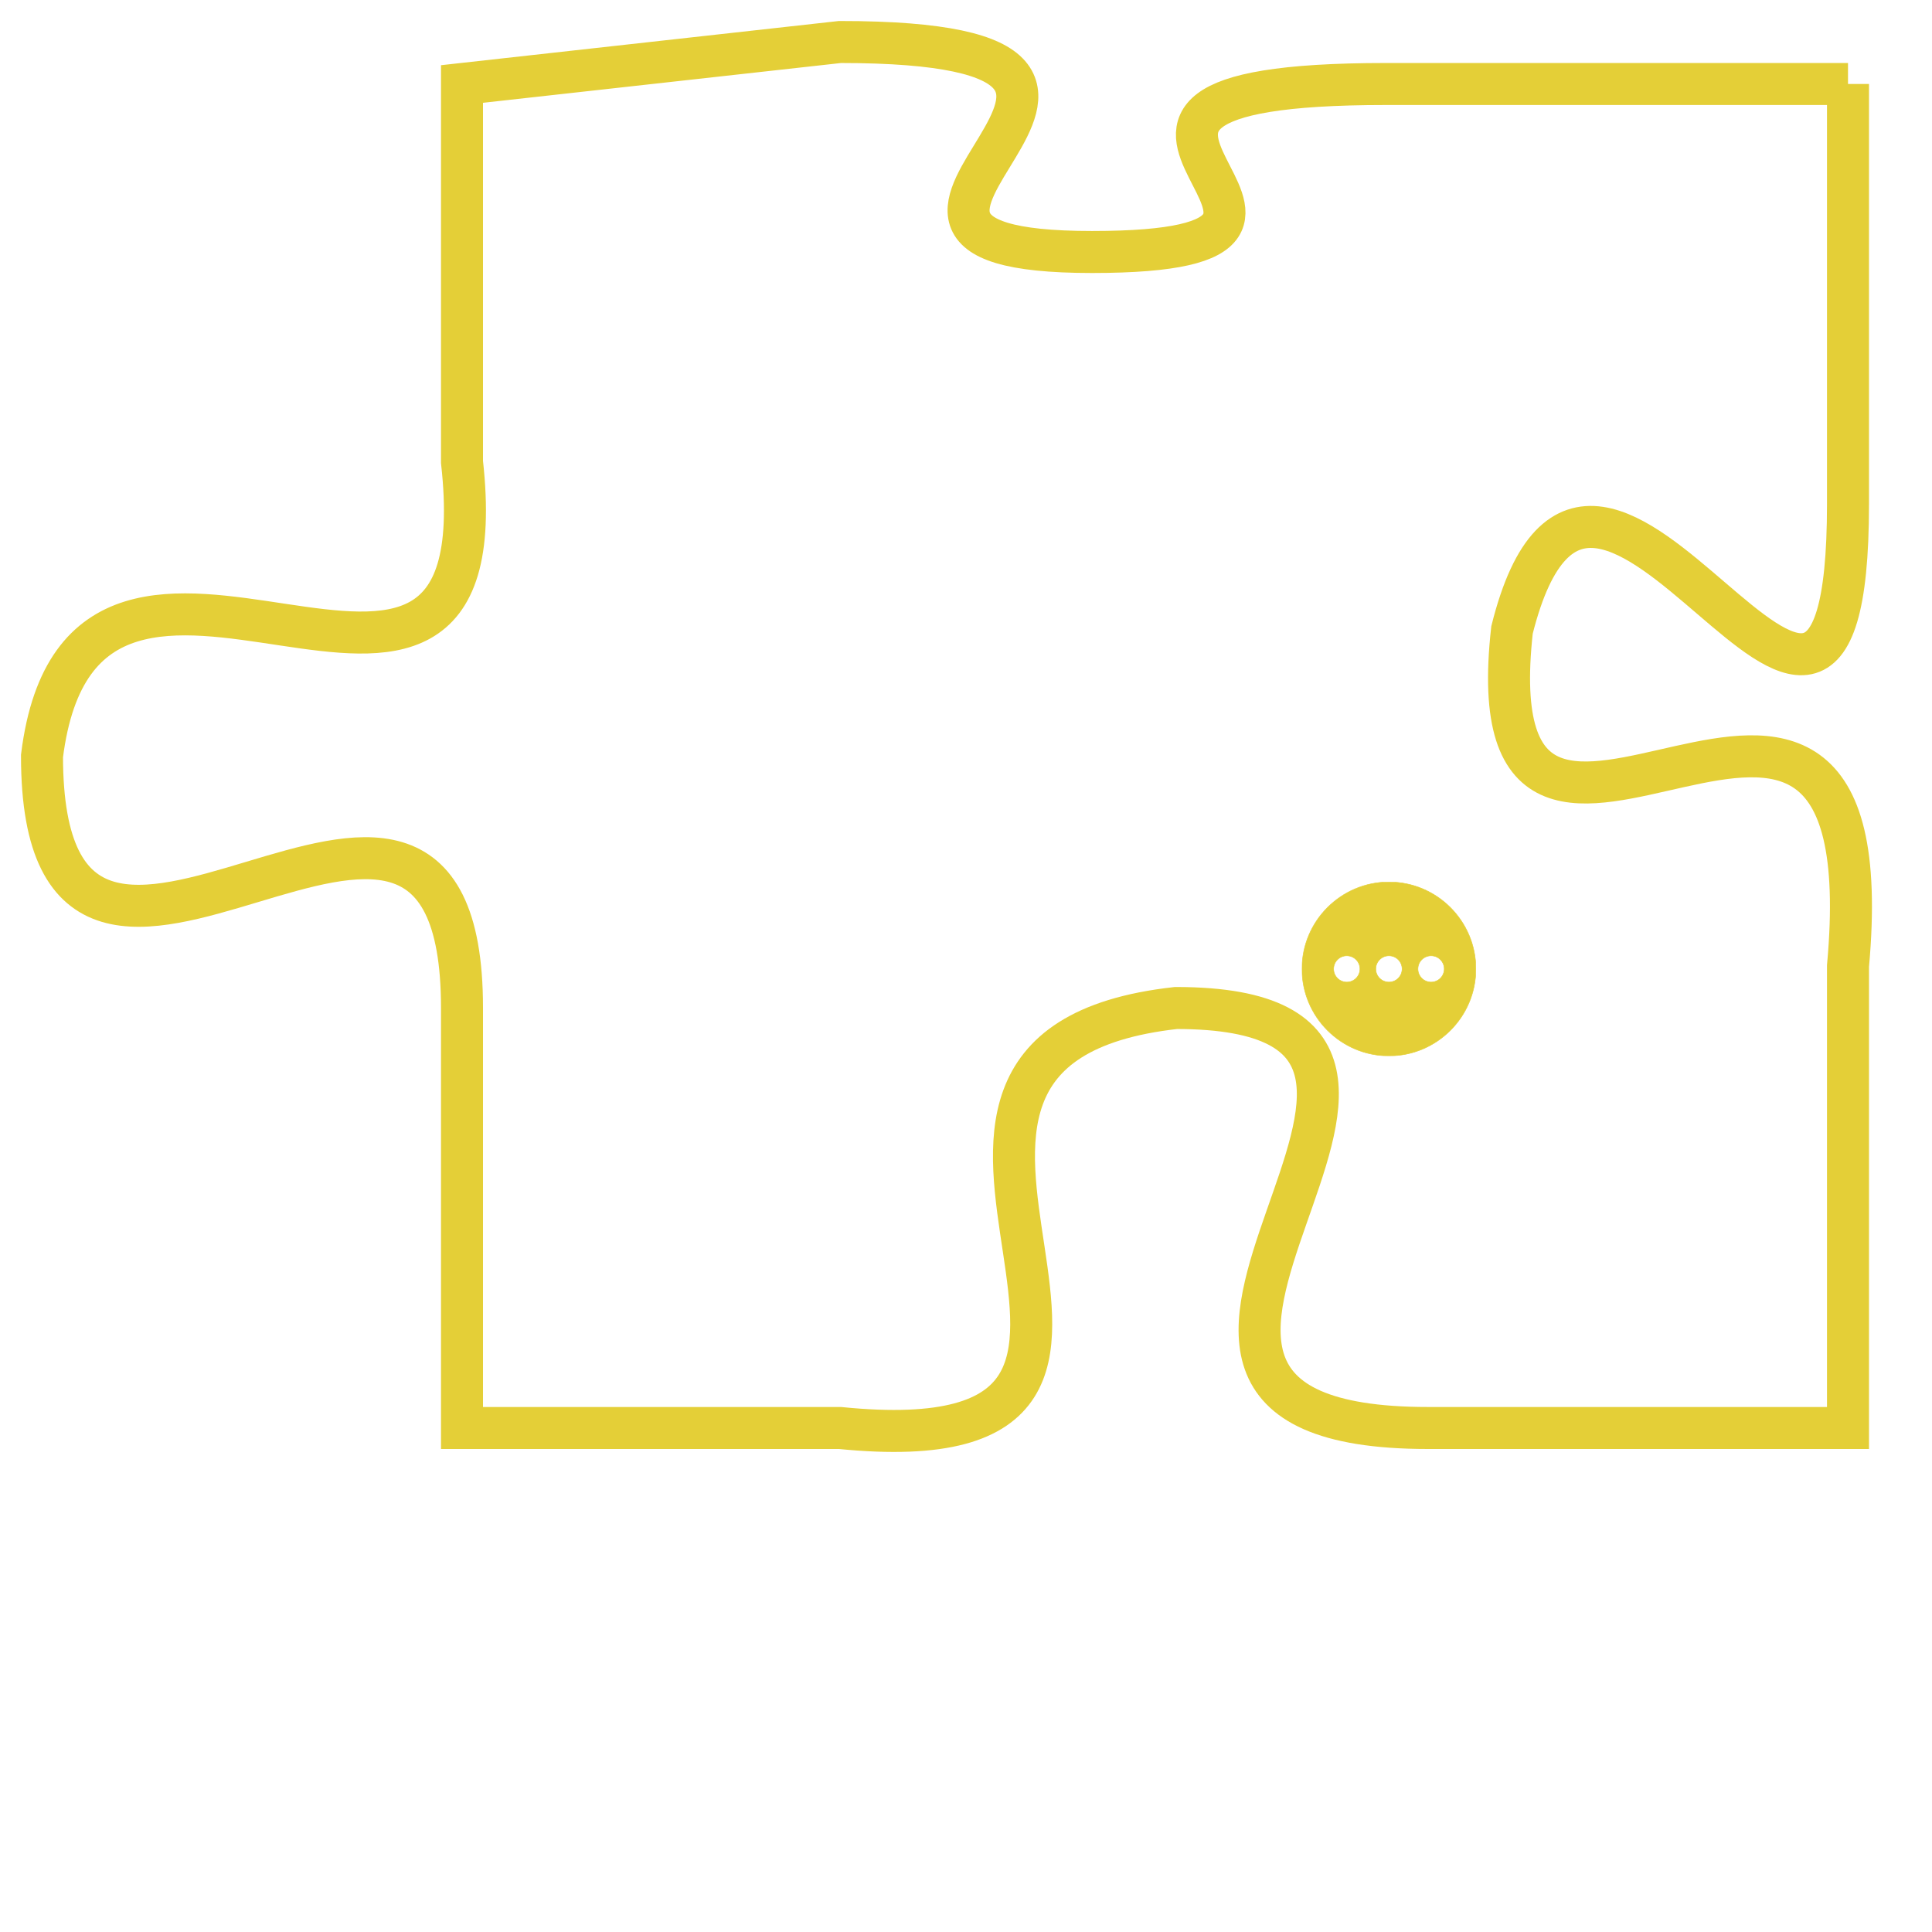 <svg version="1.1" xmlns="http://www.w3.org/2000/svg" xmlns:xlink="http://www.w3.org/1999/xlink" fill="transparent" x="0" y="0" width="350" height="350" preserveAspectRatio="xMinYMin slice"><style type="text/css">.links{fill:transparent;stroke: #E4CF37;}.links:hover{fill:#63D272; opacity:0.4;}</style><defs><g id="allt"><path id="t1345" d="M1518,320 L1507,320 C1497,320 1508,324 1500,324 C1492,324 1504,319 1494,319 L1485,320 1485,320 L1485,329 C1486,338 1476,328 1475,336 C1475,345 1485,333 1485,342 L1485,352 1485,352 L1494,352 C1504,353 1493,343 1502,342 C1511,342 1498,352 1508,352 L1518,352 1518,352 L1518,341 C1519,330 1509,342 1510,333 C1512,325 1518,340 1518,330 L1518,320"/></g><clipPath id="c" clipRule="evenodd" fill="transparent"><use href="#t1345"/></clipPath></defs><svg viewBox="1474 318 46 36" preserveAspectRatio="xMinYMin meet"><svg width="4380" height="2430"><g><image crossorigin="anonymous" x="0" y="0" href="https://nftpuzzle.license-token.com/assets/completepuzzle.svg" width="100%" height="100%" /><g class="links"><use href="#t1345"/></g></g></svg><svg x="1505" y="339" height="9%" width="9%" viewBox="0 0 330 330"><g><a xlink:href="https://nftpuzzle.license-token.com/" class="links"><title>See the most innovative NFT based token software licensing project</title><path fill="#E4CF37" id="more" d="M165,0C74.019,0,0,74.019,0,165s74.019,165,165,165s165-74.019,165-165S255.981,0,165,0z M85,190 c-13.785,0-25-11.215-25-25s11.215-25,25-25s25,11.215,25,25S98.785,190,85,190z M165,190c-13.785,0-25-11.215-25-25 s11.215-25,25-25s25,11.215,25,25S178.785,190,165,190z M245,190c-13.785,0-25-11.215-25-25s11.215-25,25-25 c13.785,0,25,11.215,25,25S258.785,190,245,190z"></path></a></g></svg></svg></svg>